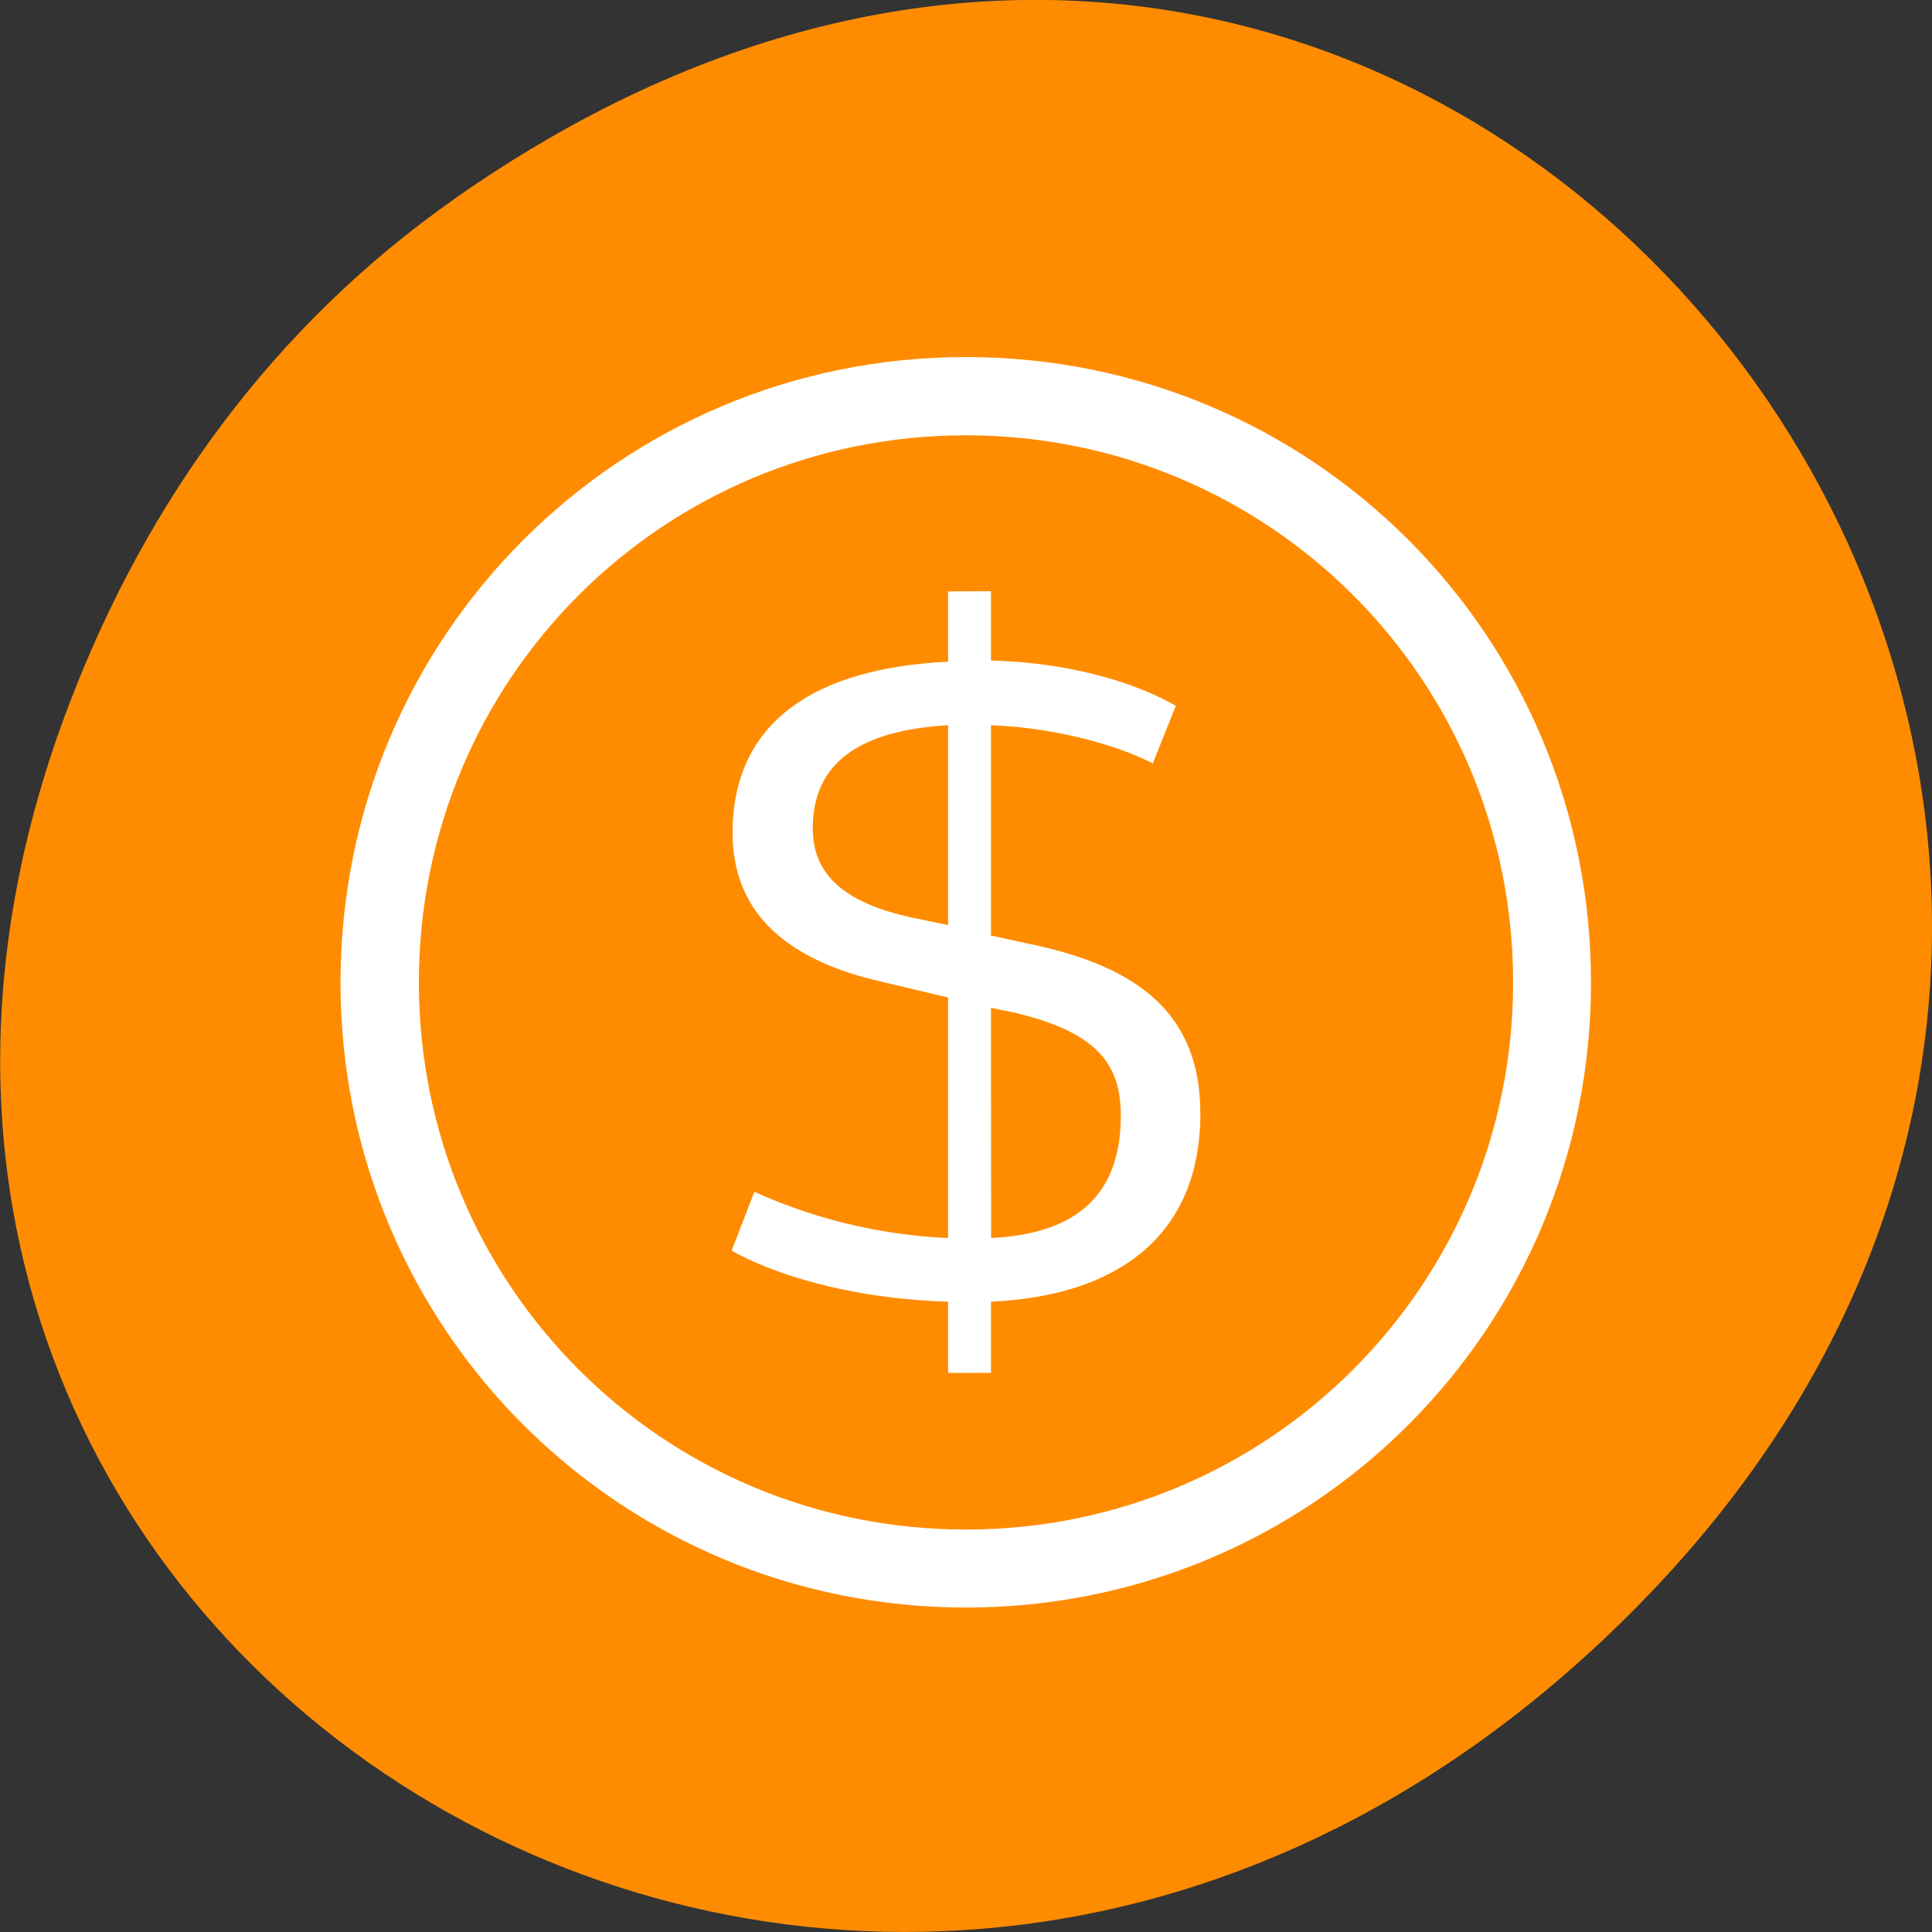 <svg xmlns="http://www.w3.org/2000/svg" viewBox="0 0 16 16"><rect x="0" y="0" width="16" height="16" fill="#333333" stroke="none"/><path d="m 3.762 1.648 c 8.184 -5.754 16.473 4.871 9.805 11.648 c -6.281 6.387 -16.043 0.469 -12.988 -7.48 c 0.633 -1.656 1.68 -3.113 3.184 -4.168" style="fill:#ff8c00"/><path d="m 8 2.957 c -2.867 0 -5.18 2.309 -5.18 5.18 c 0 2.867 2.312 5.176 5.18 5.176 c 2.867 0 5.176 -2.309 5.176 -5.176 c 0 -2.871 -2.309 -5.18 -5.176 -5.18 m 0 0.648 c 2.508 0 4.531 2.02 4.531 4.531 c 0 2.508 -2.023 4.531 -4.531 4.531 c -2.512 0 -4.531 -2.023 -4.531 -4.531 c 0 -2.512 2.02 -4.531 4.531 -4.531 m -0.148 1.293 v 0.582 c -1.082 0.051 -1.785 0.484 -1.785 1.418 c 0 0.684 0.477 1.062 1.242 1.234 l 0.543 0.129 v 1.992 c -0.613 -0.027 -1.156 -0.18 -1.605 -0.383 l -0.188 0.488 c 0.316 0.176 0.93 0.395 1.793 0.422 v 0.59 h 0.355 v -0.59 c 1.039 -0.047 1.734 -0.539 1.734 -1.559 c 0 -0.836 -0.531 -1.207 -1.355 -1.391 l -0.379 -0.082 v -1.742 c 0.555 0.02 1.07 0.176 1.34 0.316 l 0.191 -0.477 c -0.355 -0.203 -0.902 -0.359 -1.531 -0.375 v -0.574 m -0.355 1.109 v 1.656 l -0.301 -0.062 c -0.531 -0.117 -0.82 -0.336 -0.82 -0.738 c 0 -0.539 0.379 -0.812 1.121 -0.855 m 0.355 2.34 l 0.188 0.039 c 0.707 0.164 0.887 0.441 0.887 0.855 c 0 0.656 -0.367 0.977 -1.066 1.012 h -0.008" style="fill:#fff"/></svg>